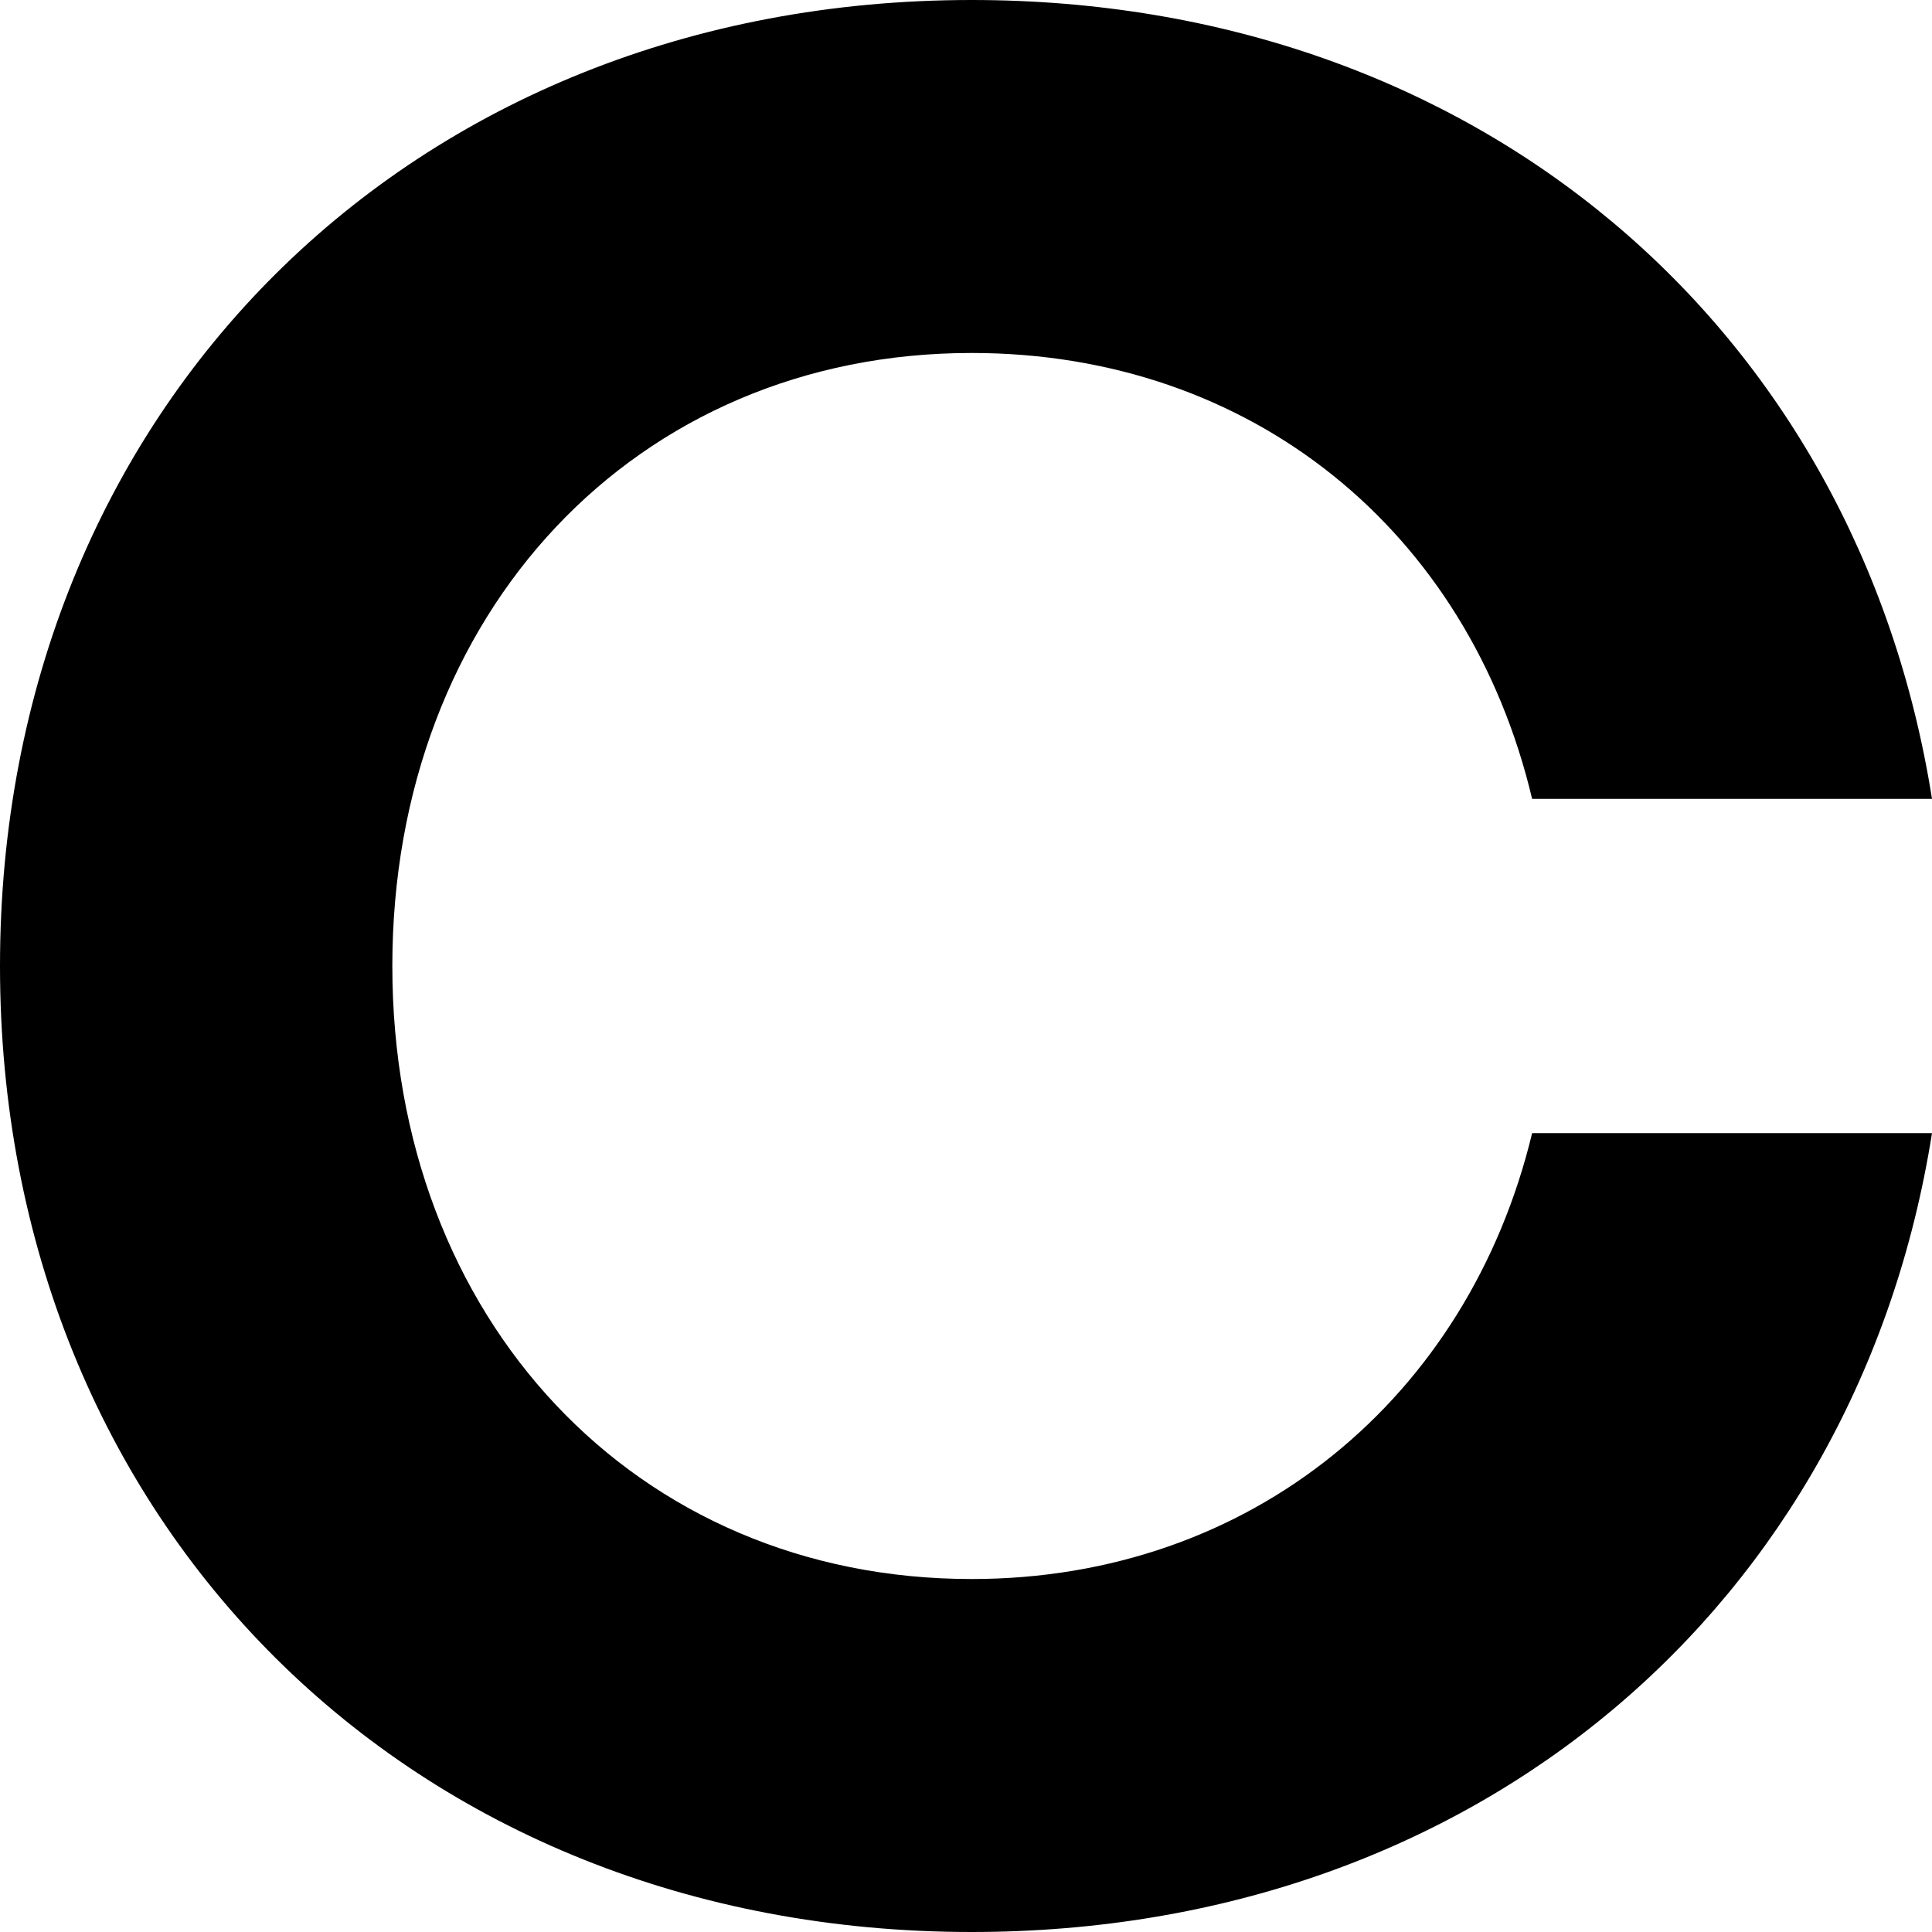 <?xml version="1.0" encoding="UTF-8"?>
<svg id="Layer_1" data-name="Layer 1" xmlns="http://www.w3.org/2000/svg" viewBox="0 0 107.5 107.5">
  <defs>
    <style>
      .cls-1 {
        stroke-width: 0px;
      }
    </style>
  </defs>
  <path class="cls-1" d="m85.25,63.05h22.25c-4.16,26.25-25.37,44.45-53.44,44.45C22.87,107.5,0,84.76,0,53.75S22.87,0,54.06,0c28.07,0,49.28,18.19,53.44,44.45h-22.25c-3.53-14.89-15.59-24.81-31.19-24.81-18.71,0-32.23,14.47-32.23,34.11s13.52,34.11,32.23,34.11c15.59,0,27.66-10.13,31.19-24.81Z"/>
</svg>